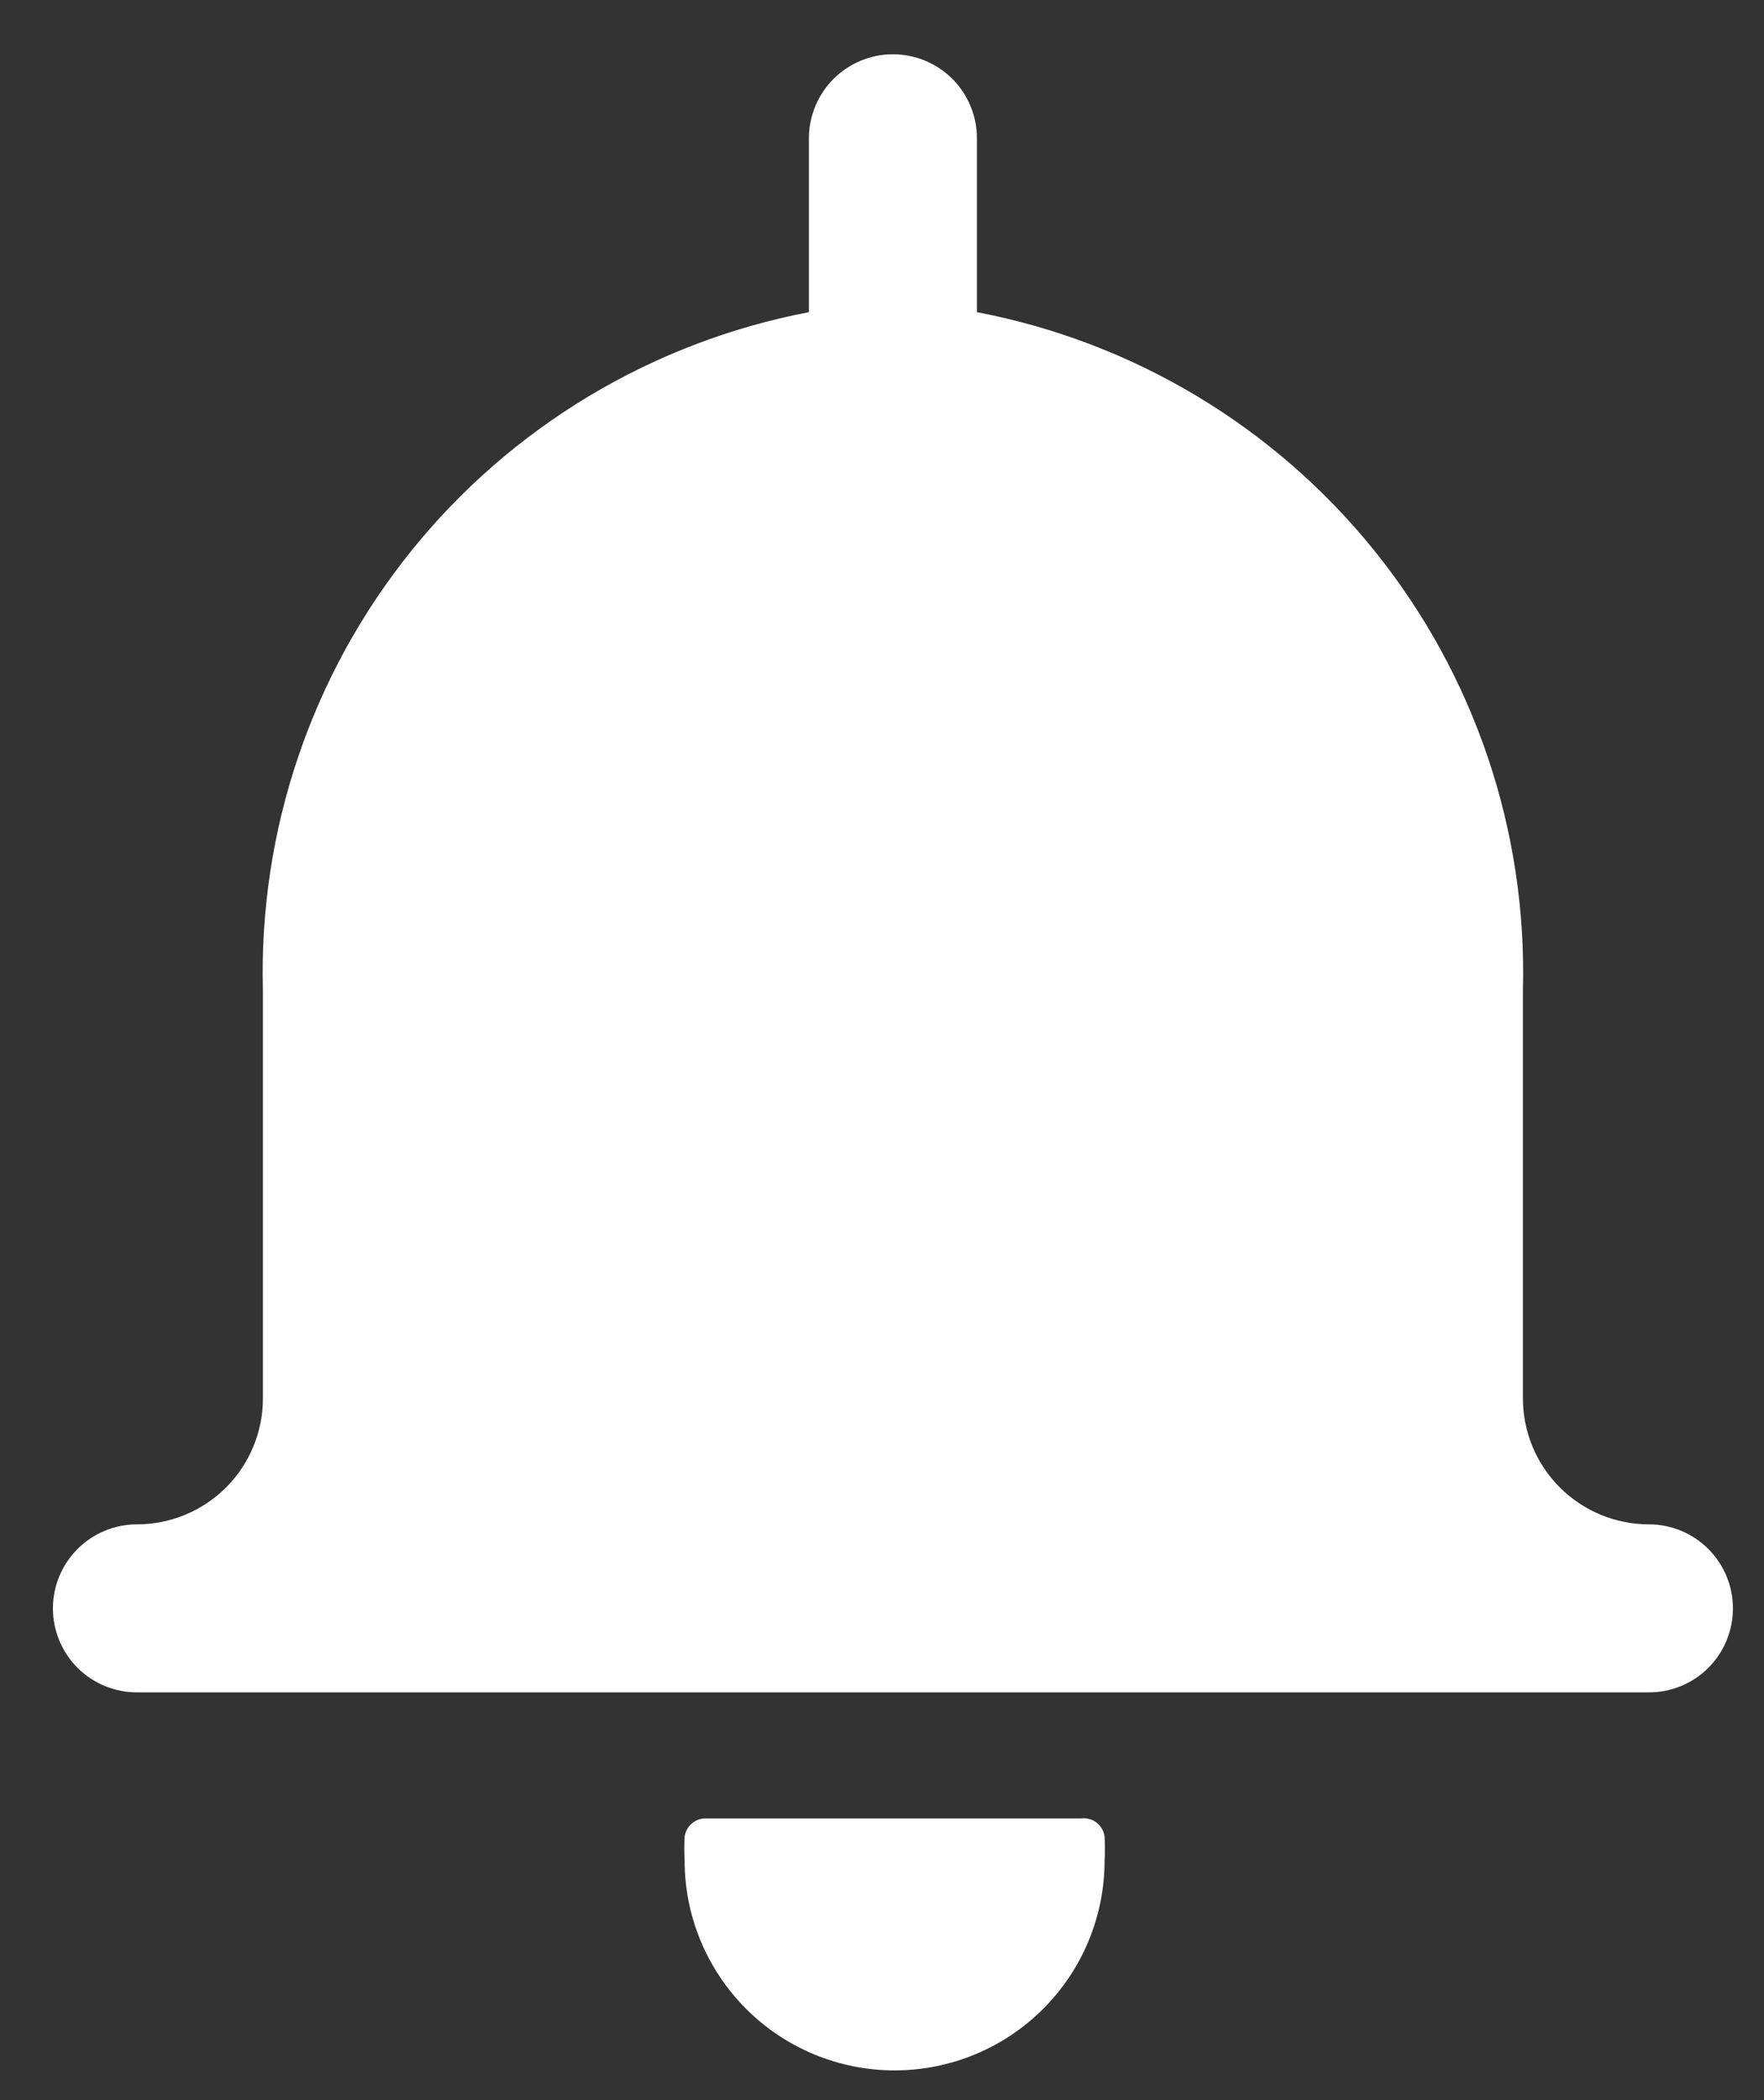 <svg viewBox="0 0 21 25" fill="#FFFFFF" xmlns="http://www.w3.org/2000/svg">
<rect x="0" y="0" width="21" height="25" fill="#333333" stroke="none"/>
<path d="M19.63 18.146C19.233 18.146 18.851 17.988 18.57 17.707C18.288 17.426 18.13 17.044 18.13 16.646V11.787C18.18 9.889 17.554 8.035 16.363 6.557C15.173 5.079 13.495 4.072 11.63 3.716V1.646C11.63 1.381 11.525 1.127 11.338 0.939C11.15 0.752 10.896 0.646 10.63 0.646C10.365 0.646 10.111 0.752 9.923 0.939C9.736 1.127 9.63 1.381 9.63 1.646V3.716C7.766 4.072 6.088 5.079 4.897 6.557C3.706 8.035 3.08 9.889 3.13 11.787V16.646C3.13 17.044 2.972 17.426 2.691 17.707C2.41 17.988 2.028 18.146 1.63 18.146C1.365 18.146 1.111 18.252 0.923 18.439C0.736 18.627 0.63 18.881 0.63 19.146C0.63 19.412 0.736 19.666 0.923 19.854C1.111 20.041 1.365 20.146 1.63 20.146H19.63C19.896 20.146 20.15 20.041 20.337 19.854C20.525 19.666 20.63 19.412 20.63 19.146C20.63 18.881 20.525 18.627 20.337 18.439C20.15 18.252 19.896 18.146 19.63 18.146Z" />
<path d="M12.87 21.646H8.39C8.331 21.648 8.274 21.672 8.23 21.712C8.186 21.753 8.158 21.807 8.15 21.866C8.145 21.96 8.145 22.053 8.15 22.146C8.15 22.81 8.414 23.445 8.883 23.914C9.352 24.383 9.987 24.646 10.65 24.646C11.313 24.646 11.949 24.383 12.418 23.914C12.887 23.445 13.15 22.81 13.15 22.146C13.155 22.053 13.155 21.96 13.15 21.866C13.147 21.834 13.136 21.802 13.12 21.773C13.104 21.744 13.082 21.718 13.056 21.698C13.03 21.677 13.001 21.662 12.969 21.654C12.937 21.645 12.903 21.642 12.87 21.646Z" />
</svg>
